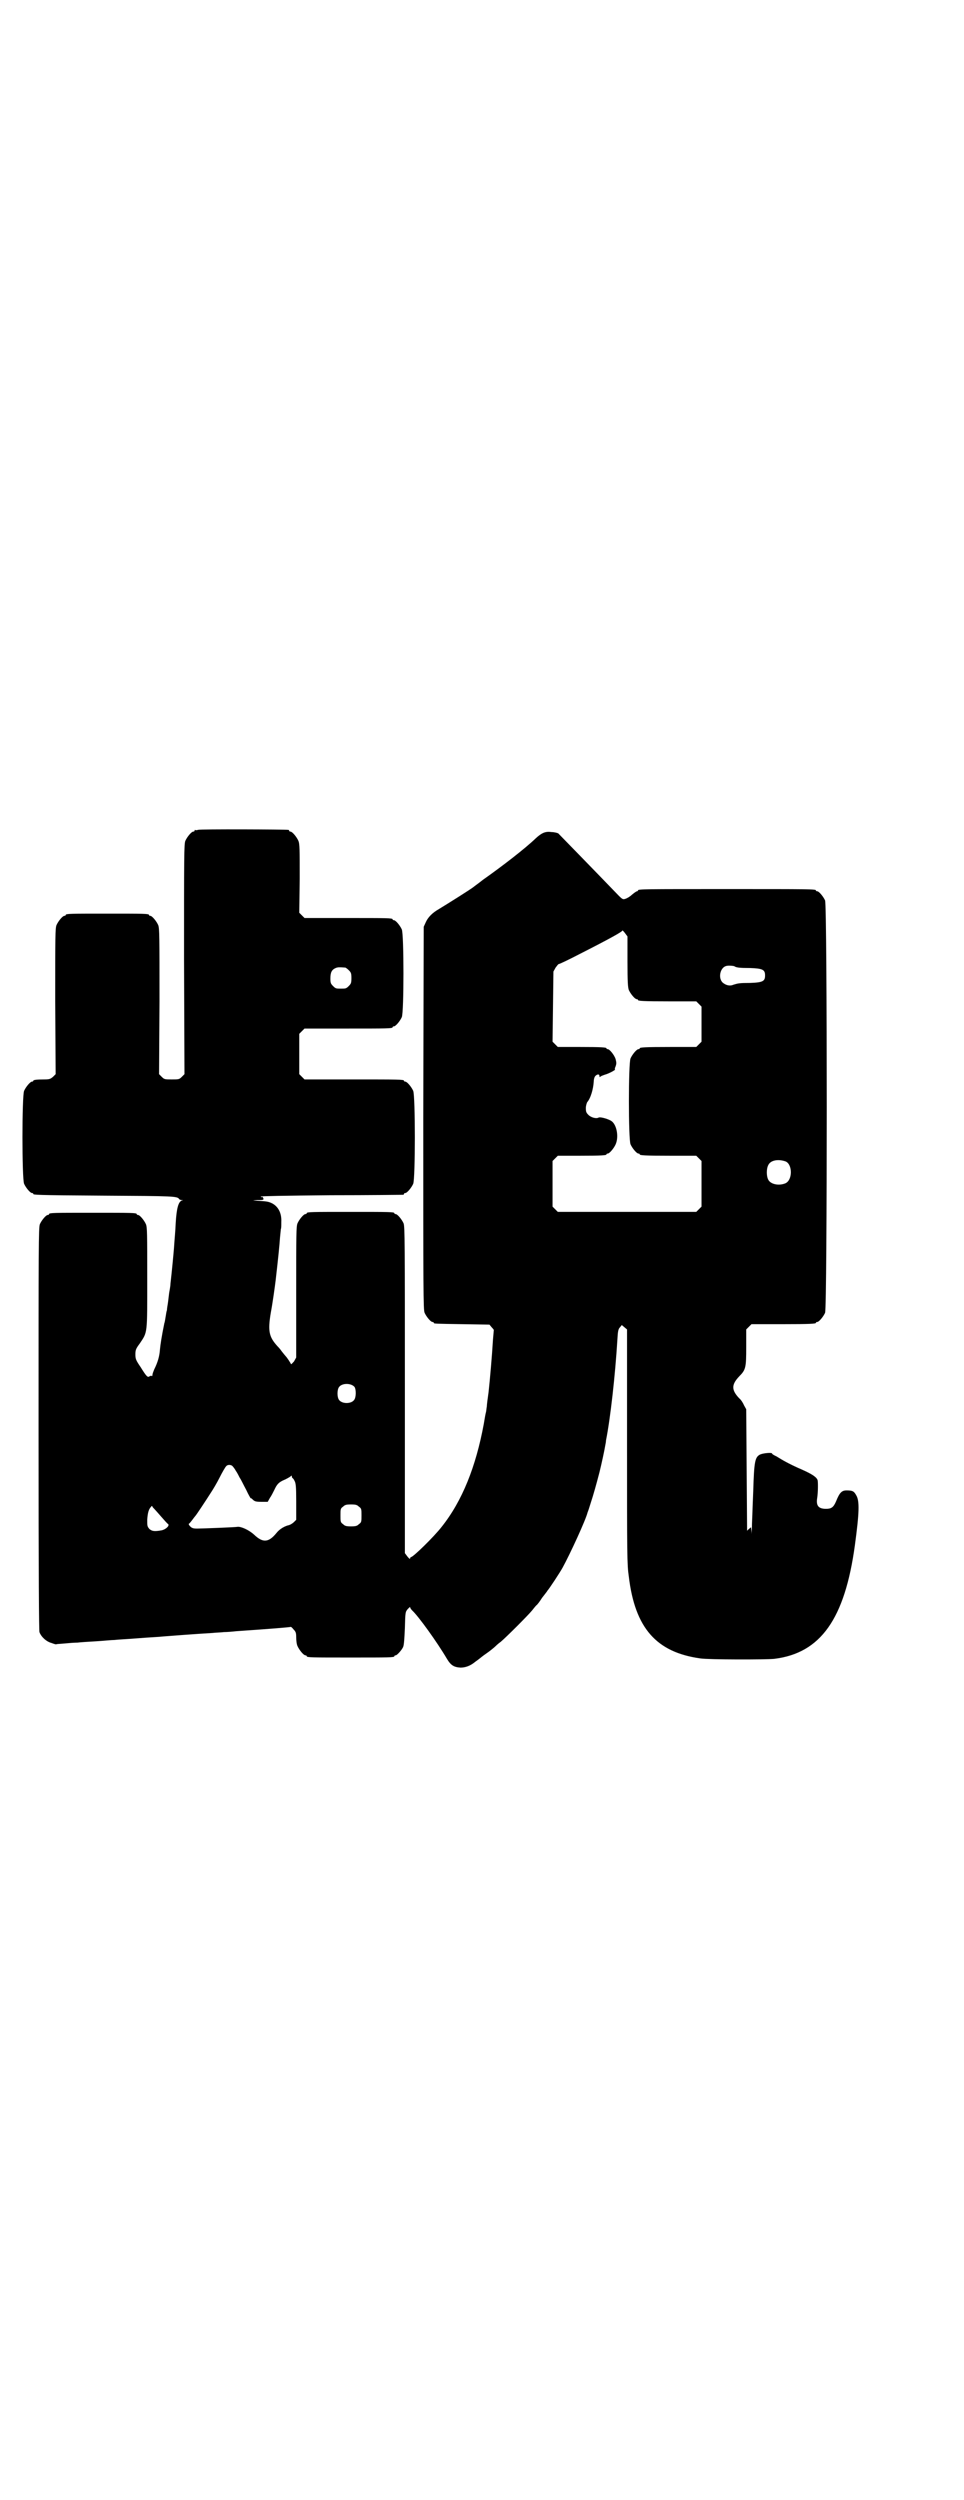 <?xml version="1.0" standalone="no"?>
<!DOCTYPE svg PUBLIC "-//W3C//DTD SVG 20010904//EN"
 "http://www.w3.org/TR/2001/REC-SVG-20010904/DTD/svg10.dtd">
<svg version="1.0" xmlns="http://www.w3.org/2000/svg"
 width="1100pt" height="2850pt" viewBox="0 0 1100 2850"
 preserveAspectRatio="xMidYMid meet">
<g transform="translate(0,2850) scale(0.5,-0.5)"
fill="#000000" stroke="none">
<path d="M452 3808 c-3 -1 -6 -1 -7 0 0 0 -1 0 -1 -2 0 -1 -1 -2 -3 -2 -4 0
-14 -12 -18 -21 -3 -7 -3 -35 -3 -270 l1 -262 -6 -6 c-6 -6 -7 -6 -23 -6 -16
0 -17 0 -23 6 l-6 6 1 166 c0 148 0 167 -3 174 -4 9 -14 21 -18 21 -2 0 -3 1
-3 2 0 3 -12 3 -95 3 -83 0 -95 0 -95 -3 0 -1 -1 -2 -3 -2 -4 0 -14 -12 -18
-21 -3 -7 -3 -26 -3 -174 l1 -166 -6 -6 c-6 -5 -8 -6 -20 -6 -17 0 -25 -1 -25
-3 0 -1 -1 -2 -3 -2 -4 0 -14 -12 -18 -21 -5 -11 -5 -201 0 -212 4 -9 14 -21
18 -21 2 0 3 -1 3 -2 0 -2 1 -3 163 -4 158 -1 166 -1 170 -8 1 -1 3 -2 6 -2 3
0 3 -1 0 -1 -8 -3 -12 -18 -14 -51 -1 -23 -2 -28 -4 -58 -1 -13 -5 -55 -8 -81
0 -5 -2 -15 -3 -21 -1 -7 -2 -18 -3 -24 -1 -6 -2 -12 -2 -15 -1 -2 -2 -9 -3
-15 -1 -6 -2 -13 -3 -15 -6 -29 -9 -49 -10 -60 -1 -15 -5 -29 -13 -45 -2 -5
-4 -10 -4 -12 0 -3 -1 -4 -2 -3 -1 1 -3 0 -5 -1 -4 -3 -7 0 -20 21 -11 16 -12
19 -12 29 0 10 1 13 10 25 18 27 17 20 17 150 0 100 0 115 -3 122 -4 9 -14 21
-18 21 -2 0 -3 1 -3 2 0 3 -12 3 -100 3 -88 0 -100 0 -100 -3 0 -1 -1 -2 -3
-2 -4 0 -14 -12 -18 -21 -3 -7 -3 -51 -3 -465 0 -353 1 -458 2 -465 4 -11 16
-22 28 -25 5 -2 9 -3 10 -3 1 1 9 1 19 2 10 1 23 2 30 2 7 1 26 2 42 3 17 1
35 3 42 3 7 1 31 2 55 4 24 2 49 3 56 4 12 1 78 6 113 8 8 1 19 1 26 2 7 0 19
1 28 2 73 5 124 9 125 10 0 0 3 -2 6 -6 5 -5 6 -8 6 -18 0 -7 1 -16 3 -20 4
-9 14 -21 18 -21 2 0 3 -1 3 -2 0 -3 12 -3 100 -3 88 0 100 0 100 3 0 1 1 2 3
2 3 0 14 12 17 19 2 4 3 20 4 43 1 37 1 37 7 44 3 3 5 5 5 4 0 -2 2 -5 5 -8
14 -13 56 -71 79 -110 9 -15 16 -19 31 -20 11 0 22 4 32 12 1 1 7 5 12 9 6 5
13 10 16 12 6 4 17 13 19 15 1 1 6 6 13 11 14 12 61 59 71 71 4 5 8 10 10 12
2 1 8 9 13 17 6 8 12 15 12 16 4 4 29 42 35 53 17 31 53 109 57 126 1 2 4 11
7 21 6 18 13 43 20 70 5 20 12 53 13 60 1 5 2 10 2 13 10 50 21 148 26 230 1
19 2 24 6 28 l4 5 6 -5 6 -5 0 -267 c0 -245 0 -269 4 -296 14 -118 63 -173
163 -187 19 -3 150 -3 169 -1 106 13 161 91 184 259 10 74 11 101 3 114 -5 9
-8 11 -22 11 -11 0 -16 -5 -24 -25 -6 -14 -11 -17 -23 -17 -17 0 -23 7 -20 25
2 13 2 35 1 40 -2 7 -12 14 -37 25 -21 9 -40 19 -51 26 -2 1 -6 4 -9 5 -4 2
-7 4 -7 5 0 3 -20 1 -27 -2 -12 -6 -14 -15 -16 -84 -1 -25 -2 -49 -2 -53 0 -4
-1 -18 -1 -30 -1 -14 -1 -18 -1 -11 l-1 12 -5 -4 -4 -4 -1 138 -1 139 -5 9
c-2 5 -7 13 -11 16 -18 19 -18 31 0 50 15 15 16 20 16 66 l0 41 6 6 6 6 68 0
c68 0 79 1 79 3 0 1 1 2 3 2 4 0 14 12 18 21 5 12 5 928 0 940 -4 9 -14 21
-18 21 -2 0 -3 1 -3 2 0 3 -15 3 -203 3 -188 0 -203 0 -203 -3 0 -1 -1 -2 -2
-2 -2 0 -7 -4 -12 -8 -4 -4 -11 -8 -14 -9 -6 -2 -7 -2 -16 7 -54 56 -134 138
-138 142 -2 1 -9 3 -16 3 -13 2 -22 -2 -35 -14 -25 -24 -77 -64 -121 -95 -10
-8 -20 -15 -21 -16 -6 -5 -57 -37 -80 -51 -14 -8 -24 -18 -29 -29 l-5 -11 -1
-436 c0 -394 0 -437 3 -444 4 -9 14 -21 18 -21 2 0 3 -1 3 -2 0 -2 2 -2 66 -3
l61 -1 5 -6 c3 -3 5 -6 5 -6 0 -1 -1 -11 -2 -23 -2 -35 -7 -92 -10 -119 -2
-14 -4 -29 -4 -33 -1 -4 -1 -10 -2 -13 -1 -3 -3 -15 -5 -27 -18 -97 -49 -175
-96 -234 -17 -22 -65 -69 -70 -69 -1 0 -2 -2 -2 -3 0 -2 -2 -1 -6 4 l-6 8 0
372 c0 336 0 373 -3 380 -4 9 -14 21 -18 21 -2 0 -3 1 -3 2 0 3 -12 3 -100 3
-88 0 -100 0 -100 -3 0 -1 -1 -2 -3 -2 -4 0 -14 -12 -18 -21 -3 -7 -3 -25 -3
-157 l0 -149 -5 -9 c-4 -4 -6 -7 -7 -6 -1 3 -9 15 -12 18 -1 1 -5 6 -9 11 -4
6 -9 11 -10 12 -19 21 -22 34 -15 76 4 21 9 57 11 73 6 52 9 82 10 98 1 10 2
20 2 20 1 1 1 8 1 16 1 19 -6 34 -20 42 -8 4 -12 5 -29 6 -18 1 -19 1 -6 2 14
0 15 0 14 4 -1 2 -2 4 -3 3 -1 -1 -2 0 -3 1 -1 1 54 2 160 3 89 0 163 1 165 1
1 0 2 1 2 2 0 1 1 2 3 2 4 0 14 12 18 21 5 11 5 201 0 212 -4 9 -14 21 -18 21
-2 0 -3 1 -3 2 0 3 -12 3 -119 3 l-108 0 -6 6 -6 6 0 46 0 46 6 6 6 6 95 0
c94 0 106 0 106 3 0 1 1 2 3 2 4 0 14 12 18 21 5 11 5 189 0 200 -4 9 -14 21
-18 21 -2 0 -3 1 -3 2 0 3 -12 3 -106 3 l-95 0 -6 6 -6 6 1 78 c0 67 0 79 -3
86 -4 9 -14 21 -18 21 -2 0 -3 1 -3 2 0 1 -1 2 -2 2 -7 1 -202 2 -206 0z m980
-300 c0 -48 1 -59 3 -65 4 -9 14 -21 18 -21 2 0 3 -1 3 -2 0 -2 11 -3 72 -3
l61 0 6 -6 6 -6 0 -40 0 -40 -6 -6 -6 -6 -59 0 c-59 0 -70 -1 -70 -3 0 -1 -1
-2 -3 -2 -4 0 -14 -12 -18 -21 -5 -11 -5 -185 0 -196 4 -9 14 -21 18 -21 2 0
3 -1 3 -2 0 -2 11 -3 70 -3 l59 0 6 -6 6 -6 0 -52 0 -52 -6 -6 -6 -6 -158 0
-158 0 -6 6 -6 6 0 52 0 52 6 6 6 6 50 0 c51 0 61 1 61 3 0 1 1 2 3 2 4 0 14
12 18 21 8 18 2 47 -11 54 -9 5 -25 9 -28 7 -5 -3 -17 0 -23 6 -5 5 -6 7 -6
16 0 5 2 11 3 13 8 9 14 30 15 47 0 4 1 9 3 12 4 5 10 6 10 1 0 -3 1 -3 2 -2
0 1 5 3 11 5 8 2 27 12 22 12 0 0 0 3 2 7 2 6 2 8 0 16 -3 10 -14 23 -18 23
-2 0 -3 1 -3 2 0 2 -10 3 -61 3 l-50 0 -6 6 -6 6 1 80 1 80 5 9 c3 4 6 8 7 8
2 0 23 10 48 23 73 37 97 51 97 53 0 2 3 -1 6 -5 l6 -8 0 -57z m244 -11 c4 -3
12 -4 36 -4 29 -1 34 -4 34 -17 0 -13 -5 -16 -34 -17 -25 0 -28 -1 -38 -4 -9
-4 -18 -1 -25 5 -11 11 -5 36 10 38 5 1 15 0 17 -1z m-888 -3 c1 0 5 -3 8 -6
5 -5 6 -7 6 -18 0 -11 -1 -13 -6 -18 -6 -6 -7 -6 -18 -6 -11 0 -12 0 -18 6 -5
5 -6 7 -6 17 0 14 3 20 12 24 5 2 8 2 22 1z m1005 -442 c16 -7 16 -43 -1 -50
-15 -6 -34 -2 -39 9 -4 8 -4 24 0 32 5 12 23 15 40 9z m-984 -514 c4 -6 4 -24
-1 -30 -7 -9 -27 -9 -34 0 -5 6 -5 24 0 30 7 9 27 9 35 0z m-279 -180 c2 -2 6
-7 8 -11 3 -4 7 -12 9 -16 3 -4 9 -17 15 -28 5 -11 10 -19 10 -19 0 1 2 0 5
-3 4 -4 7 -5 19 -5 l15 0 5 9 c3 4 7 12 10 18 6 13 10 18 25 24 6 3 13 7 13 8
1 1 2 1 2 -1 0 -2 1 -4 2 -4 0 0 3 -3 4 -6 3 -5 4 -12 4 -47 l0 -42 -5 -5 c-3
-3 -8 -6 -11 -7 -10 -2 -22 -9 -29 -18 -18 -22 -31 -23 -51 -4 -12 11 -30 19
-38 18 -3 -1 -82 -4 -92 -4 -9 0 -12 1 -16 5 -2 2 -4 5 -3 6 1 0 5 5 8 9 3 4
6 8 7 9 2 2 22 32 36 54 4 6 13 21 19 33 6 12 13 24 15 26 3 4 10 4 14 1z
m289 -93 c6 -4 6 -6 6 -20 0 -14 0 -16 -6 -20 -4 -4 -7 -5 -18 -5 -11 0 -14 1
-18 5 -6 4 -6 6 -6 20 0 14 0 16 6 20 4 4 7 5 18 5 11 0 14 -1 18 -5z m-467
-5 c2 -2 9 -10 16 -18 7 -8 14 -16 16 -17 3 -4 -6 -12 -15 -14 -17 -3 -22 -2
-28 3 -5 6 -5 7 -5 21 1 15 3 24 9 30 1 2 2 2 3 0 0 -1 2 -3 4 -5z"/>
</g>
</svg>
